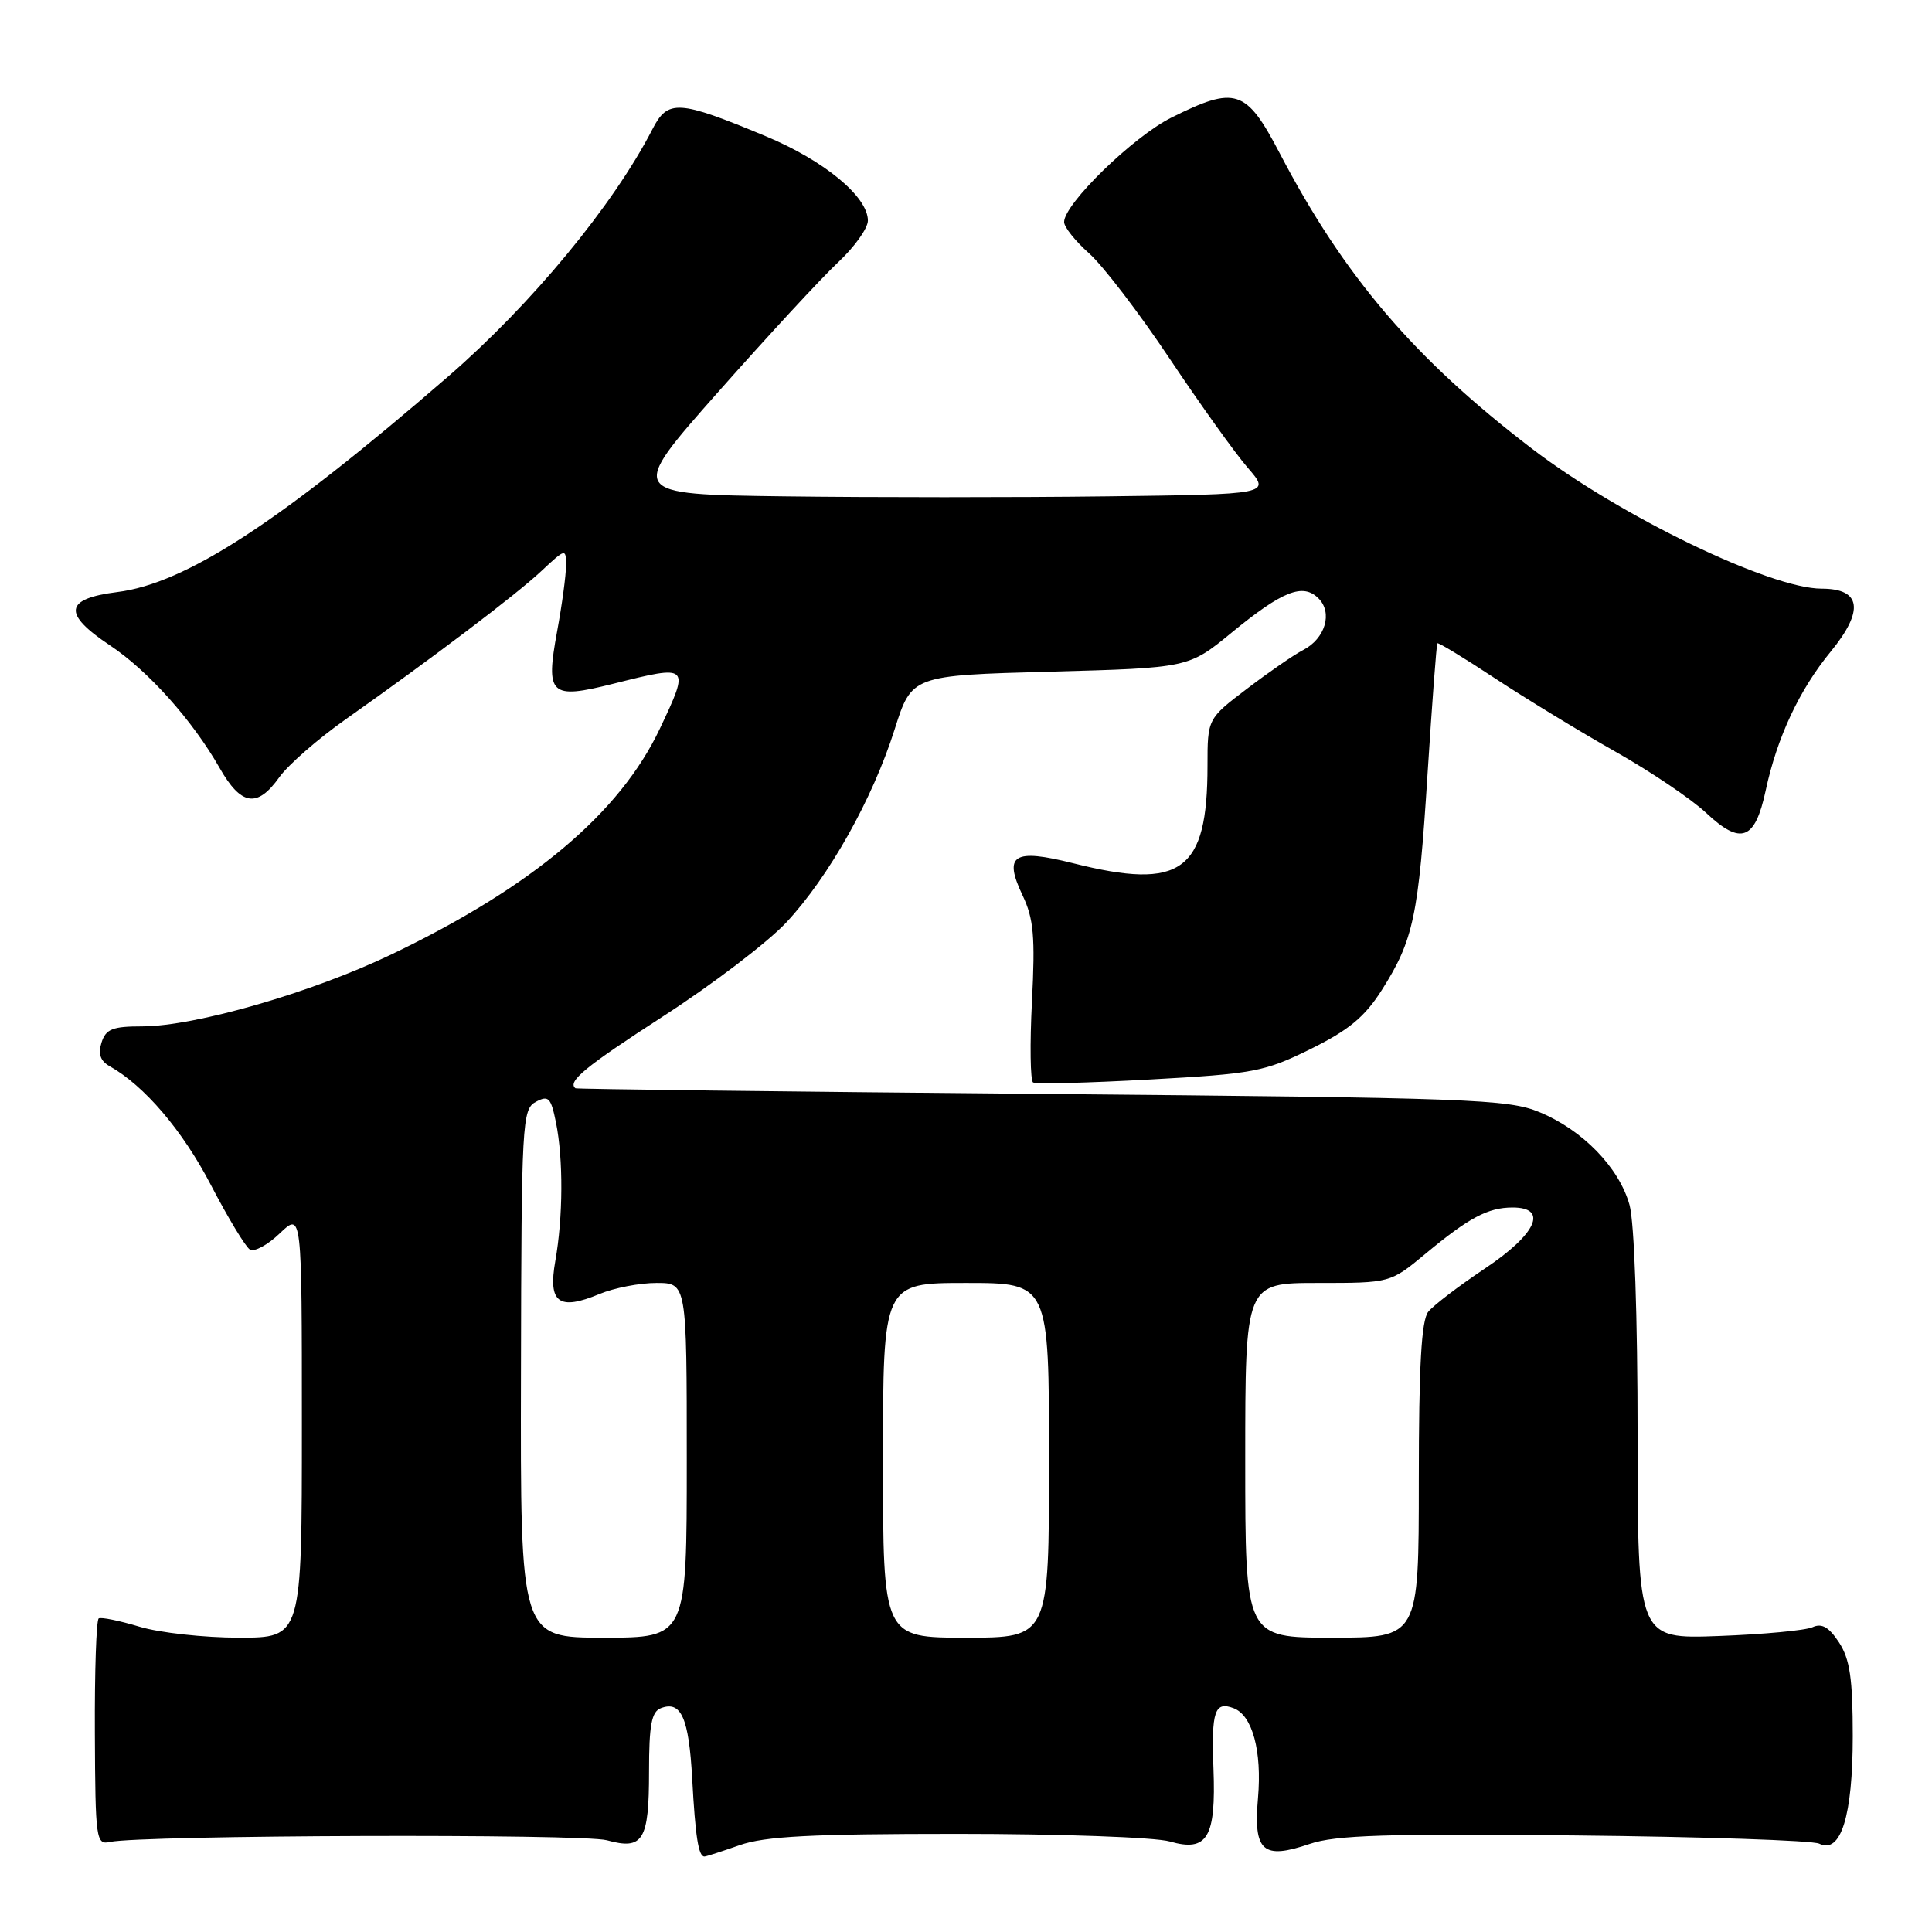 <?xml version="1.0" encoding="UTF-8" standalone="no"?>
<!DOCTYPE svg PUBLIC "-//W3C//DTD SVG 1.1//EN" "http://www.w3.org/Graphics/SVG/1.1/DTD/svg11.dtd" >
<svg xmlns="http://www.w3.org/2000/svg" xmlns:xlink="http://www.w3.org/1999/xlink" version="1.1" viewBox="0 0 256 256">
 <g >
 <path fill="currentColor"
d=" M 98.00 244.50 C 101.34 243.32 107.54 243.00 126.88 243.00 C 140.43 243.00 153.09 243.45 155.01 244.01 C 159.98 245.44 161.14 243.50 160.79 234.34 C 160.50 226.74 160.95 225.38 163.47 226.35 C 165.95 227.30 167.23 232.03 166.69 238.25 C 166.07 245.34 167.33 246.45 173.55 244.33 C 176.94 243.17 183.78 242.95 208.63 243.21 C 225.61 243.38 240.20 243.87 241.06 244.30 C 243.92 245.71 245.50 240.63 245.50 230.05 C 245.50 222.41 245.12 219.84 243.68 217.63 C 242.35 215.60 241.40 215.05 240.18 215.61 C 239.25 216.04 233.66 216.56 227.75 216.78 C 217.00 217.18 217.00 217.18 216.99 190.34 C 216.99 174.40 216.56 161.94 215.92 159.66 C 214.55 154.72 209.71 149.73 204.00 147.37 C 199.83 145.64 194.98 145.46 138.00 144.95 C 104.17 144.65 76.39 144.31 76.25 144.20 C 75.14 143.32 77.55 141.34 87.86 134.67 C 94.38 130.46 101.73 124.86 104.18 122.24 C 109.82 116.21 115.62 105.88 118.54 96.66 C 120.81 89.50 120.81 89.50 139.15 89.00 C 157.50 88.50 157.50 88.50 163.18 83.84 C 169.95 78.29 172.65 77.22 174.71 79.29 C 176.62 81.19 175.60 84.62 172.68 86.13 C 171.48 86.74 168.14 89.05 165.25 91.25 C 160.00 95.24 160.00 95.24 160.00 101.47 C 160.00 115.48 156.55 117.99 142.22 114.39 C 134.28 112.40 132.94 113.25 135.49 118.63 C 136.97 121.73 137.18 124.12 136.74 132.69 C 136.45 138.37 136.52 143.20 136.89 143.43 C 137.27 143.67 144.21 143.49 152.33 143.04 C 166.11 142.28 167.53 142.02 173.64 139.01 C 178.72 136.50 180.83 134.76 183.10 131.18 C 187.30 124.55 187.96 121.47 189.16 102.50 C 189.76 93.15 190.34 85.38 190.46 85.24 C 190.58 85.10 194.02 87.19 198.09 89.88 C 202.17 92.56 209.32 96.93 214.00 99.57 C 218.68 102.21 224.11 105.87 226.08 107.72 C 230.69 112.04 232.55 111.34 233.96 104.76 C 235.47 97.71 238.41 91.42 242.59 86.33 C 247.04 80.89 246.63 78.00 241.38 78.00 C 234.56 78.00 214.70 68.40 203.00 59.46 C 187.40 47.53 178.09 36.62 169.54 20.25 C 165.12 11.80 163.72 11.34 155.22 15.58 C 150.16 18.10 141.00 27.02 141.00 29.42 C 141.00 30.09 142.49 31.95 144.31 33.57 C 146.13 35.18 150.93 41.45 154.97 47.50 C 159.01 53.55 163.68 60.08 165.35 62.00 C 168.38 65.50 168.38 65.50 146.62 65.77 C 134.66 65.92 115.48 65.92 104.02 65.77 C 83.17 65.50 83.17 65.50 95.11 52.00 C 101.68 44.58 108.84 36.83 111.02 34.79 C 113.21 32.75 115.00 30.25 115.00 29.23 C 115.00 26.06 109.22 21.28 101.47 18.05 C 89.87 13.22 88.49 13.14 86.44 17.14 C 81.25 27.22 70.43 40.32 59.37 49.90 C 37.13 69.17 24.61 77.32 15.54 78.45 C 8.53 79.33 8.26 81.31 14.55 85.50 C 19.63 88.88 25.49 95.43 29.09 101.74 C 31.94 106.76 34.08 107.10 37.00 103.00 C 38.17 101.36 42.14 97.89 45.82 95.30 C 57.34 87.17 68.37 78.82 71.75 75.65 C 74.95 72.66 75.00 72.64 75.00 74.94 C 75.00 76.22 74.47 80.14 73.82 83.66 C 72.27 92.11 72.89 92.70 81.22 90.61 C 91.41 88.05 91.44 88.08 87.43 96.56 C 82.13 107.75 70.55 117.50 51.94 126.43 C 41.32 131.53 25.86 135.99 18.82 136.00 C 14.91 136.00 14.02 136.35 13.45 138.15 C 12.98 139.65 13.30 140.59 14.52 141.27 C 19.12 143.85 24.18 149.78 27.93 156.99 C 30.20 161.35 32.53 165.21 33.11 165.57 C 33.69 165.93 35.48 164.96 37.08 163.42 C 40.00 160.63 40.00 160.63 40.00 188.81 C 40.00 217.00 40.00 217.00 31.66 217.00 C 27.07 217.00 21.14 216.35 18.49 215.55 C 15.83 214.75 13.40 214.25 13.08 214.45 C 12.76 214.65 12.53 221.49 12.57 229.65 C 12.63 243.79 12.73 244.48 14.57 244.07 C 18.71 243.16 77.21 242.96 80.43 243.85 C 85.21 245.17 86.00 243.89 86.00 234.77 C 86.00 228.58 86.33 226.81 87.57 226.34 C 90.25 225.31 91.28 227.62 91.72 235.70 C 92.14 243.40 92.55 246.00 93.34 246.00 C 93.57 246.00 95.66 245.32 98.00 244.50 Z  M 69.03 182.01 C 69.09 148.67 69.19 146.97 71.00 146.00 C 72.68 145.10 73.00 145.43 73.67 148.74 C 74.65 153.59 74.61 161.28 73.58 167.10 C 72.60 172.64 74.04 173.71 79.44 171.46 C 81.36 170.66 84.75 170.00 86.97 170.00 C 91.00 170.00 91.00 170.00 91.00 193.50 C 91.00 217.00 91.00 217.00 79.98 217.00 C 68.95 217.00 68.95 217.00 69.03 182.01 Z  M 117.00 193.50 C 117.00 170.00 117.00 170.00 128.00 170.00 C 139.00 170.00 139.00 170.00 139.00 193.50 C 139.00 217.00 139.00 217.00 128.00 217.00 C 117.00 217.00 117.00 217.00 117.00 193.50 Z  M 165.00 193.50 C 165.00 170.00 165.00 170.00 174.61 170.00 C 184.22 170.00 184.22 170.00 188.86 166.15 C 194.65 161.34 197.17 160.00 200.43 160.00 C 205.20 160.00 203.59 163.53 196.75 168.09 C 193.31 170.39 189.94 172.96 189.25 173.82 C 188.34 174.96 188.00 181.04 188.00 196.19 C 188.00 217.00 188.00 217.00 176.50 217.00 C 165.00 217.00 165.00 217.00 165.00 193.50 Z "/>
</g>
</svg>